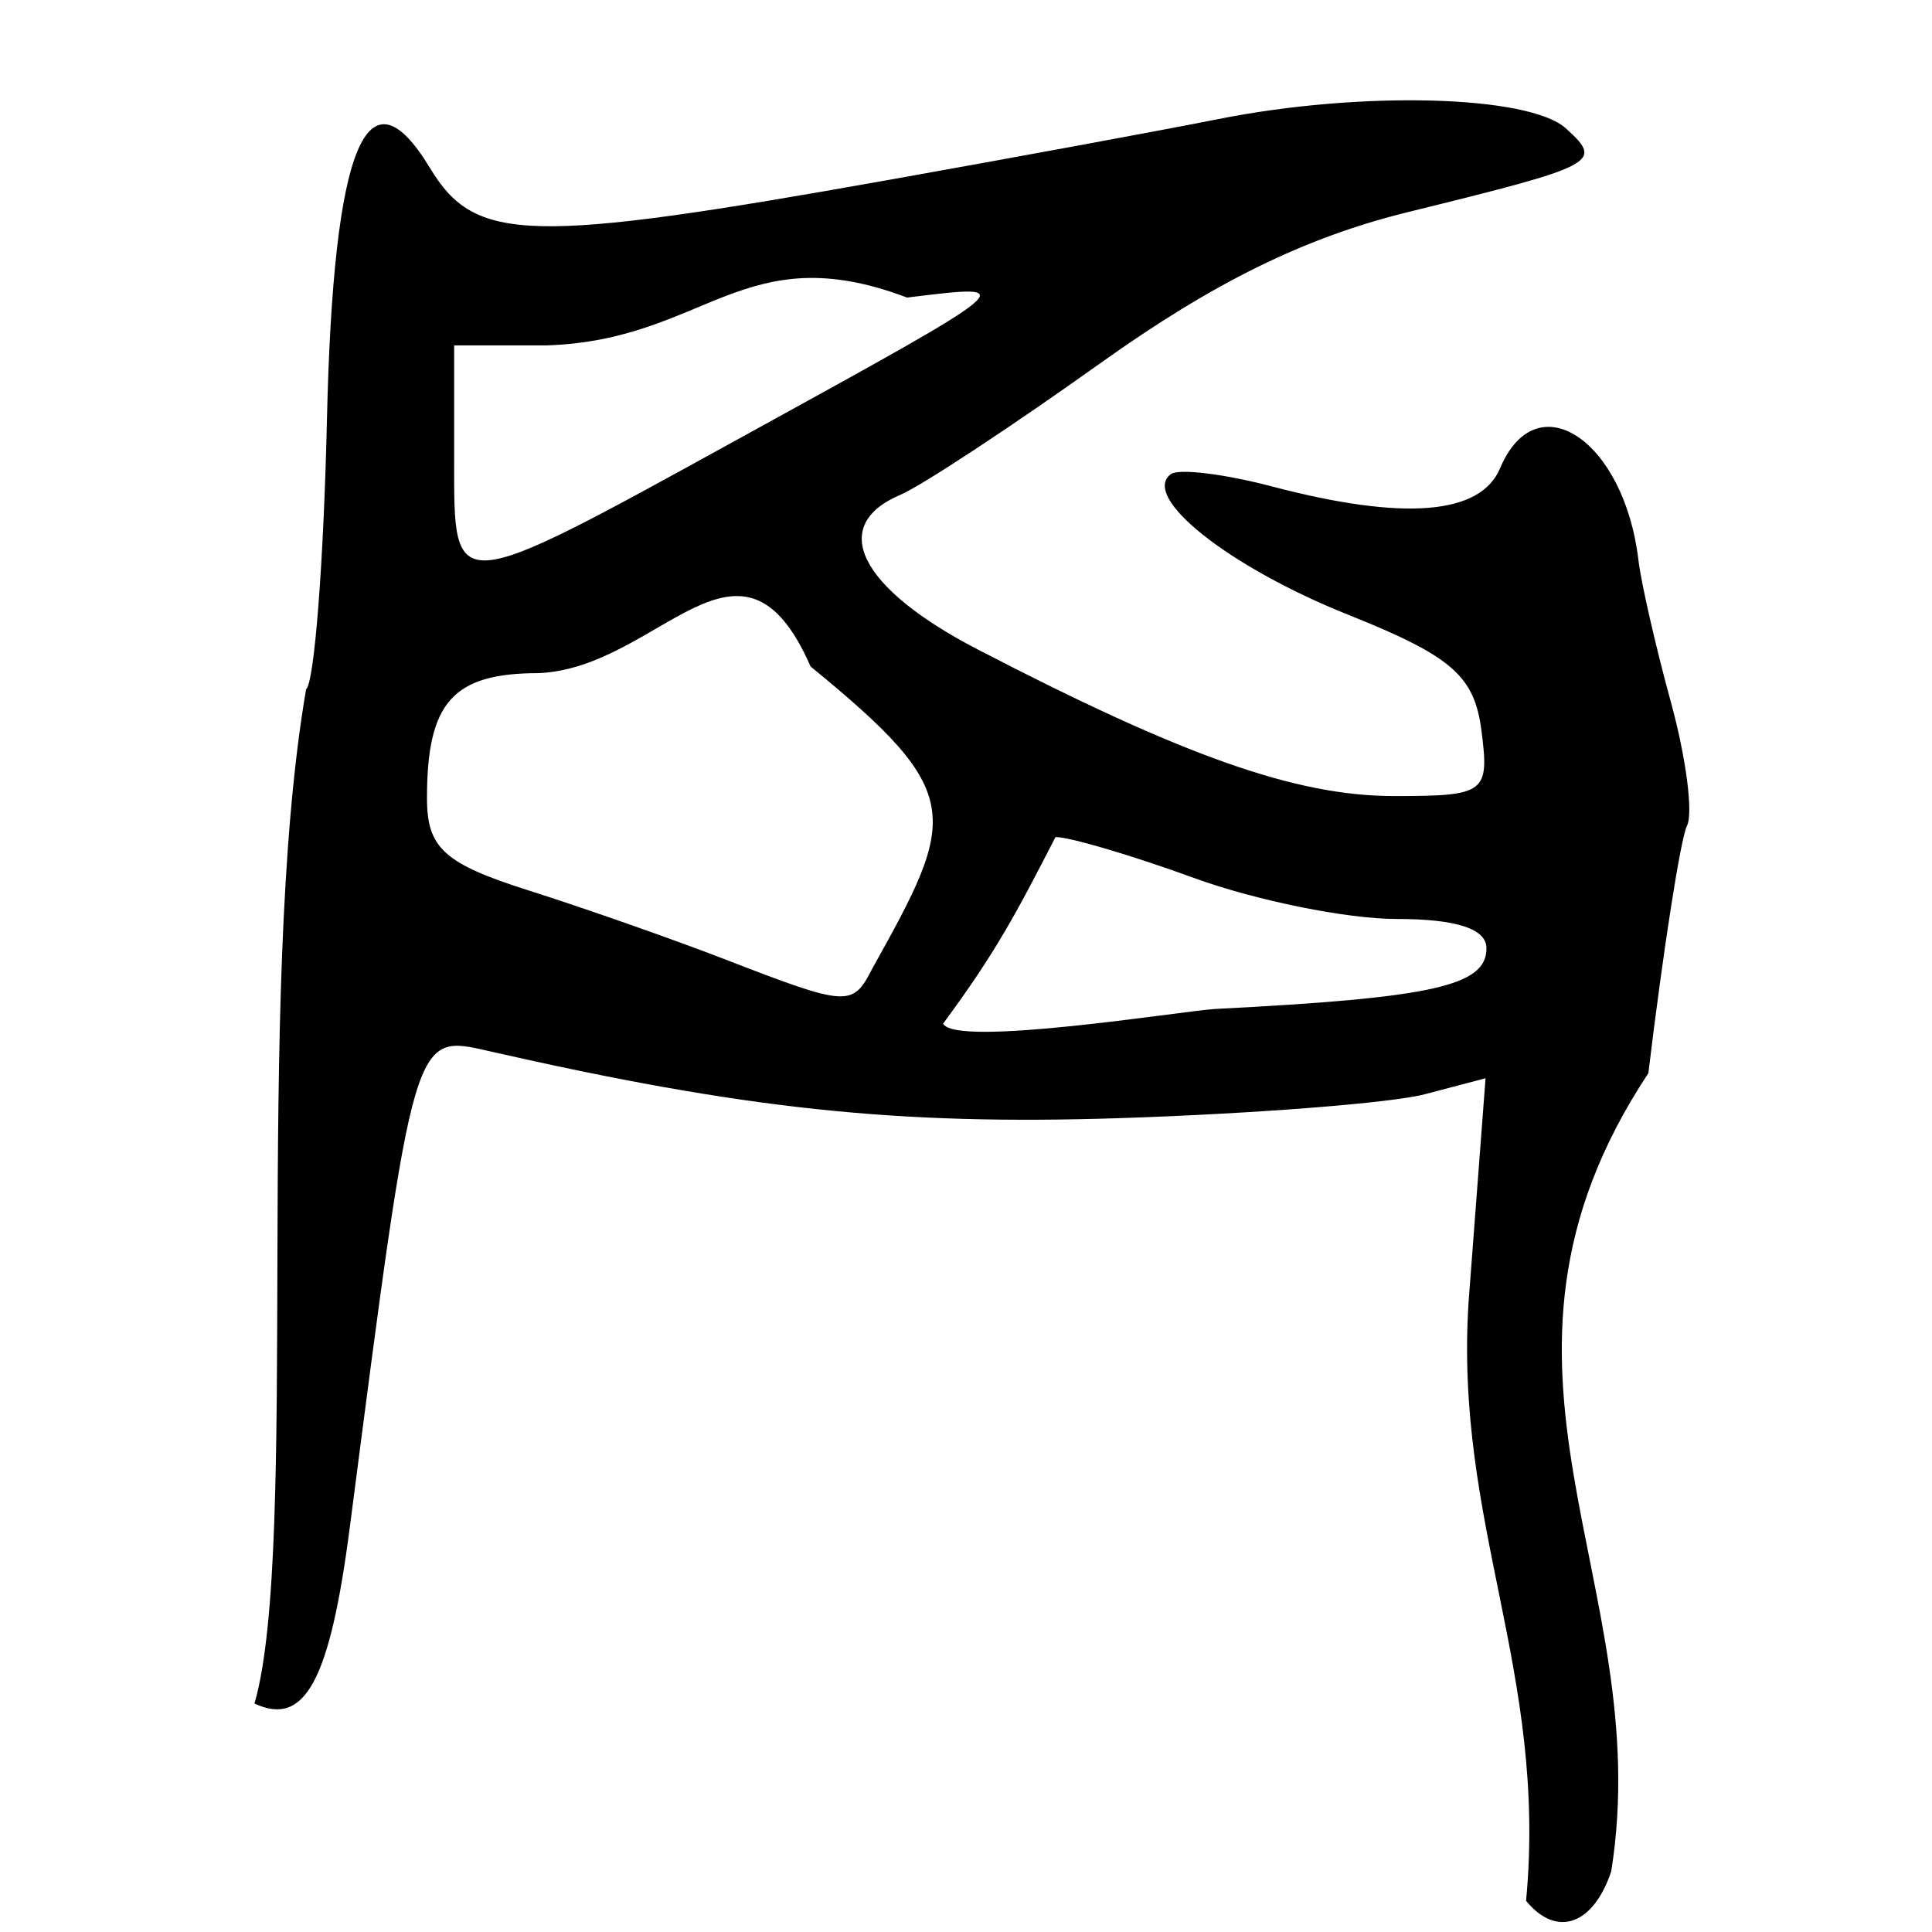 <?xml version="1.0" encoding="UTF-8" standalone="no"?>
<!-- Created with Inkscape (http://www.inkscape.org/) -->

<svg
   xmlns:dc="http://purl.org/dc/elements/1.1/"
   xmlns:cc="http://creativecommons.org/ns#"
   xmlns:rdf="http://www.w3.org/1999/02/22-rdf-syntax-ns#"
   xmlns:svg="http://www.w3.org/2000/svg"
   xmlns="http://www.w3.org/2000/svg"
   xmlns:sodipodi="http://sodipodi.sourceforge.net/DTD/sodipodi-0.dtd"
   xmlns:inkscape="http://www.inkscape.org/namespaces/inkscape"
   width="300"
   height="300"
   id="svg2"
   version="1.1"
   inkscape:version="0.47 r22583"
   sodipodi:docname="辰-bronze.svg">
  <defs
     id="defs4">
    <inkscape:perspective
       sodipodi:type="inkscape:persp3d"
       inkscape:vp_x="0 : 526.18109 : 1"
       inkscape:vp_y="0 : 1000 : 0"
       inkscape:vp_z="744.09448 : 526.18109 : 1"
       inkscape:persp3d-origin="372.04724 : 350.78739 : 1"
       id="perspective10" />
    <inkscape:perspective
       id="perspective2824"
       inkscape:persp3d-origin="0.5 : 0.33333333 : 1"
       inkscape:vp_z="1 : 0.5 : 1"
       inkscape:vp_y="0 : 1000 : 0"
       inkscape:vp_x="0 : 0.5 : 1"
       sodipodi:type="inkscape:persp3d" />
    <inkscape:perspective
       id="perspective2861"
       inkscape:persp3d-origin="0.5 : 0.33333333 : 1"
       inkscape:vp_z="1 : 0.5 : 1"
       inkscape:vp_y="0 : 1000 : 0"
       inkscape:vp_x="0 : 0.5 : 1"
       sodipodi:type="inkscape:persp3d" />
    <inkscape:perspective
       id="perspective2898"
       inkscape:persp3d-origin="0.5 : 0.33333333 : 1"
       inkscape:vp_z="1 : 0.5 : 1"
       inkscape:vp_y="0 : 1000 : 0"
       inkscape:vp_x="0 : 0.5 : 1"
       sodipodi:type="inkscape:persp3d" />
    <inkscape:perspective
       id="perspective2938"
       inkscape:persp3d-origin="0.5 : 0.33333333 : 1"
       inkscape:vp_z="1 : 0.5 : 1"
       inkscape:vp_y="0 : 1000 : 0"
       inkscape:vp_x="0 : 0.5 : 1"
       sodipodi:type="inkscape:persp3d" />
  </defs>
  <sodipodi:namedview
     id="base"
     pagecolor="#ffffff"
     bordercolor="#666666"
     borderopacity="1.0"
     inkscape:pageopacity="0.0"
     inkscape:pageshadow="2"
     inkscape:zoom="1.979899"
     inkscape:cx="144.32638"
     inkscape:cy="156.00356"
     inkscape:document-units="px"
     inkscape:current-layer="layer1"
     showgrid="false"
     inkscape:window-width="1280"
     inkscape:window-height="950"
     inkscape:window-x="0"
     inkscape:window-y="25"
     inkscape:window-maximized="1" />
  <g
     inkscape:label="Calque 1"
     inkscape:groupmode="layer"
     id="layer1"
     transform="translate(0,-752.362)">
    <path
       style="fill:#000000"
       d="m 236.969,1047.527 c 3.35,-35.742 -11.196,-58.473 -8.918,-93.145 l 2.625,-34.59 -9.42,2.481 c -5.181,1.365 -26.504,3.035 -47.385,3.713 -34.614,1.123 -58.29,-1.392 -97.886,-10.394 -11.874,-2.7 -11.621,-3.563 -21.665,73.903 -3.115,24.025 -7.019,31.02 -14.803,27.392 7.048,-24.399 -0.217,-109.77 8.017,-157.511 1.278,-0.964 2.732,-19.762 3.232,-41.775 0.968,-42.636 6.187,-55.392 16.012,-39.131 7.009,11.599 15.206,11.809 71.237,1.825 19.721,-3.514 42.72,-7.758 51.11,-9.432 22.227,-4.433 48.336,-3.735 54.038,1.446 5.821,5.289 5.033,5.707 -24.533,12.987 -16.024,3.946 -30.136,10.879 -47.802,23.485 -13.786,9.838 -27.758,19.032 -31.048,20.431 -11.185,4.756 -6.337,14.462 11.967,23.958 32.132,16.67 49.533,22.803 64.705,22.803 14.237,0 14.844,-0.456 13.581,-10.206 -1.098,-8.475 -4.615,-11.523 -20.736,-17.968 -18.486,-7.39 -32.195,-18.264 -27.496,-21.808 1.202,-0.907 8.261,-0.051 15.686,1.9 20.478,5.383 32.39,4.437 35.442,-2.813 5.668,-13.466 19.286,-4.396 21.494,14.314 0.413,3.499 2.68,13.406 5.038,22.016 2.358,8.61 3.48,17.24 2.494,19.178 -0.986,1.938 -3.685,19.228 -5.998,38.422 -30.471,45.992 1.417,78.837 -5.762,123.918 -2.788,8.377 -8.5,10.365 -13.224,4.601 z M 188.634,909.037 c 33.856,-1.725 42.184,-3.585 42.184,-9.421 0,-3.038 -4.657,-4.557 -13.972,-4.557 -7.685,0 -21.83,-2.863 -31.434,-6.362 -9.604,-3.499 -19.285,-6.362 -21.514,-6.362 -6.041,11.745 -9.225,17.846 -17.448,28.969 1.8,3.764 37.206,-1.962 42.184,-2.267 z m -53.181,-6.286 c 13.215,-23.672 14.546,-27.168 -9.586,-46.897 -10.858,-24.807 -23.435,0.237 -42.241,1.033 -13.291,0 -17.325,4.516 -17.325,19.397 0,7.772 2.647,10.175 15.819,14.357 8.7,2.763 22.463,7.594 30.583,10.737 18.932,7.326 19.696,7.373 22.75,1.372 z m -19.873,-82.733 c 43.381,-23.874 43.096,-23.632 25.269,-21.451 -25.472,-9.643 -31.209,6.612 -55.91,7.425 l -14.419,0 0,17.835 c 0,21.311 -0.694,21.37 45.06,-3.81 z"
       id="path2944"
       sodipodi:nodetypes="ccccsssccssssssssssssssssssccccsssccccccsssccccccc" />
  </g>
</svg>
